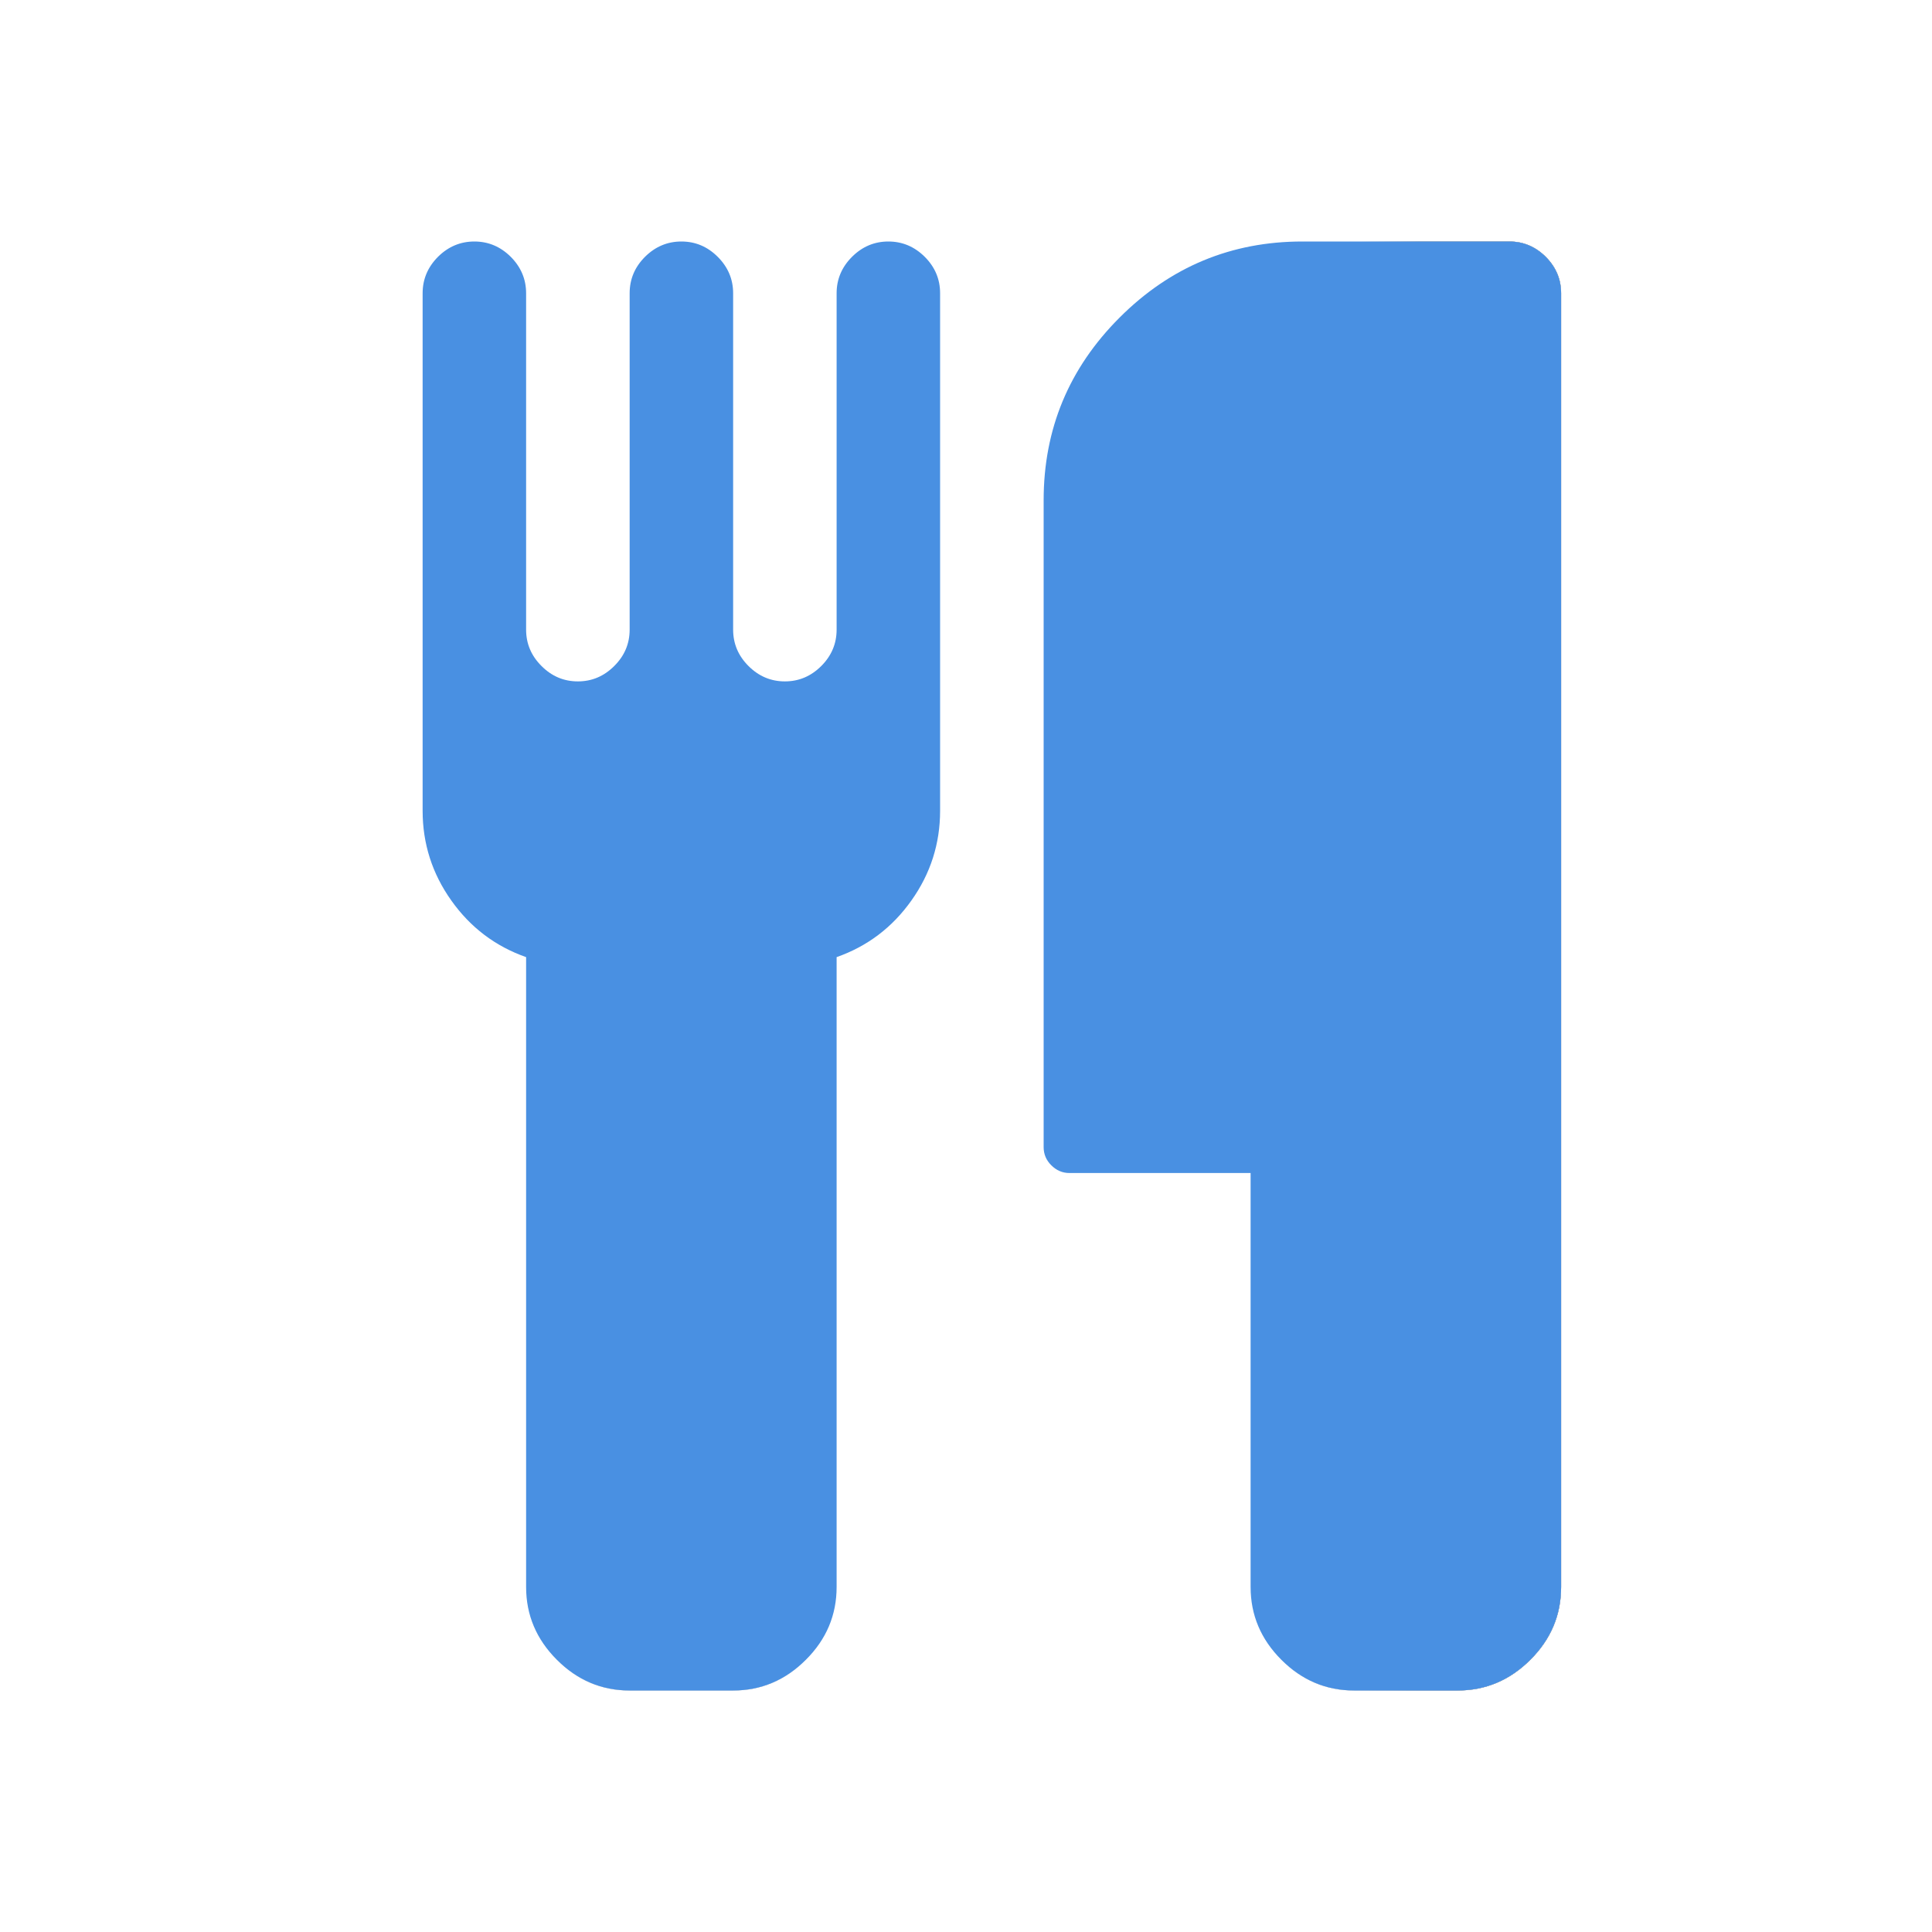 <?xml version="1.0" encoding="UTF-8" standalone="no"?>
<svg width="32px" height="32px" viewBox="0 0 32 32" version="1.1" xmlns="http://www.w3.org/2000/svg" xmlns:xlink="http://www.w3.org/1999/xlink">
    <!-- Generator: Sketch 39.1 (31720) - http://www.bohemiancoding.com/sketch -->
    <title>food-hover-active</title>
    <desc>Created with Sketch.</desc>
    <defs>
        <path d="M15.571,4.857 L15.571,13.429 C15.571,13.973 15.413,14.469 15.096,14.915 C14.779,15.362 14.366,15.674 13.857,15.853 L13.857,26.286 C13.857,26.75 13.688,27.152 13.348,27.491 C13.009,27.83 12.607,28 12.143,28 L10.429,28 C9.964,28 9.562,27.83 9.223,27.491 C8.884,27.152 8.714,26.75 8.714,26.286 L8.714,15.853 C8.205,15.674 7.792,15.362 7.475,14.915 C7.158,14.469 7,13.973 7,13.429 L7,4.857 C7,4.625 7.085,4.424 7.254,4.254 C7.424,4.085 7.625,4 7.857,4 C8.089,4 8.29,4.085 8.46,4.254 C8.629,4.424 8.714,4.625 8.714,4.857 L8.714,10.429 C8.714,10.661 8.799,10.862 8.969,11.031 C9.138,11.201 9.339,11.286 9.571,11.286 C9.804,11.286 10.004,11.201 10.174,11.031 C10.344,10.862 10.429,10.661 10.429,10.429 L10.429,4.857 C10.429,4.625 10.513,4.424 10.683,4.254 C10.853,4.085 11.054,4 11.286,4 C11.518,4 11.719,4.085 11.888,4.254 C12.058,4.424 12.143,4.625 12.143,4.857 L12.143,10.429 C12.143,10.661 12.228,10.862 12.397,11.031 C12.567,11.201 12.768,11.286 13,11.286 C13.232,11.286 13.433,11.201 13.603,11.031 C13.772,10.862 13.857,10.661 13.857,10.429 L13.857,4.857 C13.857,4.625 13.942,4.424 14.112,4.254 C14.281,4.085 14.482,4 14.714,4 C14.946,4 15.147,4.085 15.317,4.254 C15.487,4.424 15.571,4.625 15.571,4.857 L15.571,4.857 Z M25.857,4.857 L25.857,26.286 C25.857,26.75 25.688,27.152 25.348,27.491 C25.009,27.83 24.607,28 24.143,28 L22.429,28 C21.964,28 21.562,27.83 21.223,27.491 C20.884,27.152 20.714,26.75 20.714,26.286 L20.714,19.429 L17.714,19.429 C17.598,19.429 17.498,19.386 17.413,19.301 C17.328,19.217 17.286,19.116 17.286,19 L17.286,8.286 C17.286,7.107 17.705,6.098 18.545,5.259 C19.384,4.42 20.393,4 21.571,4 L25,4 C25.232,4 25.433,4.085 25.603,4.254 C25.772,4.424 25.857,4.625 25.857,4.857 L25.857,4.857 Z" id="path-1"></path>
        <filter x="-50%" y="-50%" width="200%" height="200%" filterUnits="objectBoundingBox" id="filter-2">
            <feMorphology radius="2" operator="dilate" in="SourceAlpha" result="shadowSpreadOuter1"></feMorphology>
            <feOffset dx="0" dy="0" in="shadowSpreadOuter1" result="shadowOffsetOuter1"></feOffset>
            <feGaussianBlur stdDeviation="2" in="shadowOffsetOuter1" result="shadowBlurOuter1"></feGaussianBlur>
            <feComposite in="shadowBlurOuter1" in2="SourceAlpha" operator="out" result="shadowBlurOuter1"></feComposite>
            <feColorMatrix values="0 0 0 0 0   0 0 0 0 0   0 0 0 0 0  0 0 0 0.5 0" type="matrix" in="shadowBlurOuter1"></feColorMatrix>
        </filter>
        <mask id="mask-3" maskContentUnits="userSpaceOnUse" maskUnits="objectBoundingBox" x="-2" y="-2" width="22.857" height="28">
            <rect x="5" y="2" width="22.857" height="28" fill="white"></rect>
            <use xlink:href="#path-1" fill="black"></use>
        </mask>
    </defs>
    <g id="Page-1" stroke="none" stroke-width="1" fill="none" fill-rule="evenodd">
        <g id="food-hover-active">
            <g id="Shape">
                <use fill="black" fill-opacity="1" filter="url(#filter-2)" xlink:href="#path-1"></use>
                <use fill="#FFFFFF" fill-rule="evenodd" xlink:href="#path-1"></use>
                <use stroke="#FFFFFF" mask="url(#mask-3)" stroke-width="4" xlink:href="#path-1"></use>
            </g>
            <path d="M15.571,4.857 L15.571,13.429 C15.571,13.973 15.413,14.469 15.096,14.915 C14.779,15.362 14.366,15.674 13.857,15.853 L13.857,26.286 C13.857,26.75 13.688,27.152 13.348,27.491 C13.009,27.83 12.607,28 12.143,28 L10.429,28 C9.964,28 9.562,27.83 9.223,27.491 C8.884,27.152 8.714,26.75 8.714,26.286 L8.714,15.853 C8.205,15.674 7.792,15.362 7.475,14.915 C7.158,14.469 7,13.973 7,13.429 L7,4.857 C7,4.625 7.085,4.424 7.254,4.254 C7.424,4.085 7.625,4 7.857,4 C8.089,4 8.29,4.085 8.46,4.254 C8.629,4.424 8.714,4.625 8.714,4.857 L8.714,10.429 C8.714,10.661 8.799,10.862 8.969,11.031 C9.138,11.201 9.339,11.286 9.571,11.286 C9.804,11.286 10.004,11.201 10.174,11.031 C10.344,10.862 10.429,10.661 10.429,10.429 L10.429,4.857 C10.429,4.625 10.513,4.424 10.683,4.254 C10.853,4.085 11.054,4 11.286,4 C11.518,4 11.719,4.085 11.888,4.254 C12.058,4.424 12.143,4.625 12.143,4.857 L12.143,10.429 C12.143,10.661 12.228,10.862 12.397,11.031 C12.567,11.201 12.768,11.286 13,11.286 C13.232,11.286 13.433,11.201 13.603,11.031 C13.772,10.862 13.857,10.661 13.857,10.429 L13.857,4.857 C13.857,4.625 13.942,4.424 14.112,4.254 C14.281,4.085 14.482,4 14.714,4 C14.946,4 15.147,4.085 15.317,4.254 C15.487,4.424 15.571,4.625 15.571,4.857 L15.571,4.857 Z M25.857,4.857 L25.857,26.286 C25.857,26.75 25.688,27.152 25.348,27.491 C25.009,27.83 24.607,28 24.143,28 L22.429,28 C21.964,28 21.562,27.83 21.223,27.491 C20.884,27.152 20.714,26.75 20.714,26.286 L20.714,19.429 L17.714,19.429 C17.598,19.429 17.498,19.386 17.413,19.301 C17.328,19.217 17.286,19.116 17.286,19 L17.286,8.286 C17.286,7.107 17.705,6.098 18.545,5.259 C19.384,4.42 20.393,4 21.571,4 L25,4 C25.232,4 25.433,4.085 25.603,4.254 C25.772,4.424 25.857,4.625 25.857,4.857 L25.857,4.857 Z" id="Shape-Copy" fill="#4990E2"></path>
        </g>
    </g>
</svg>